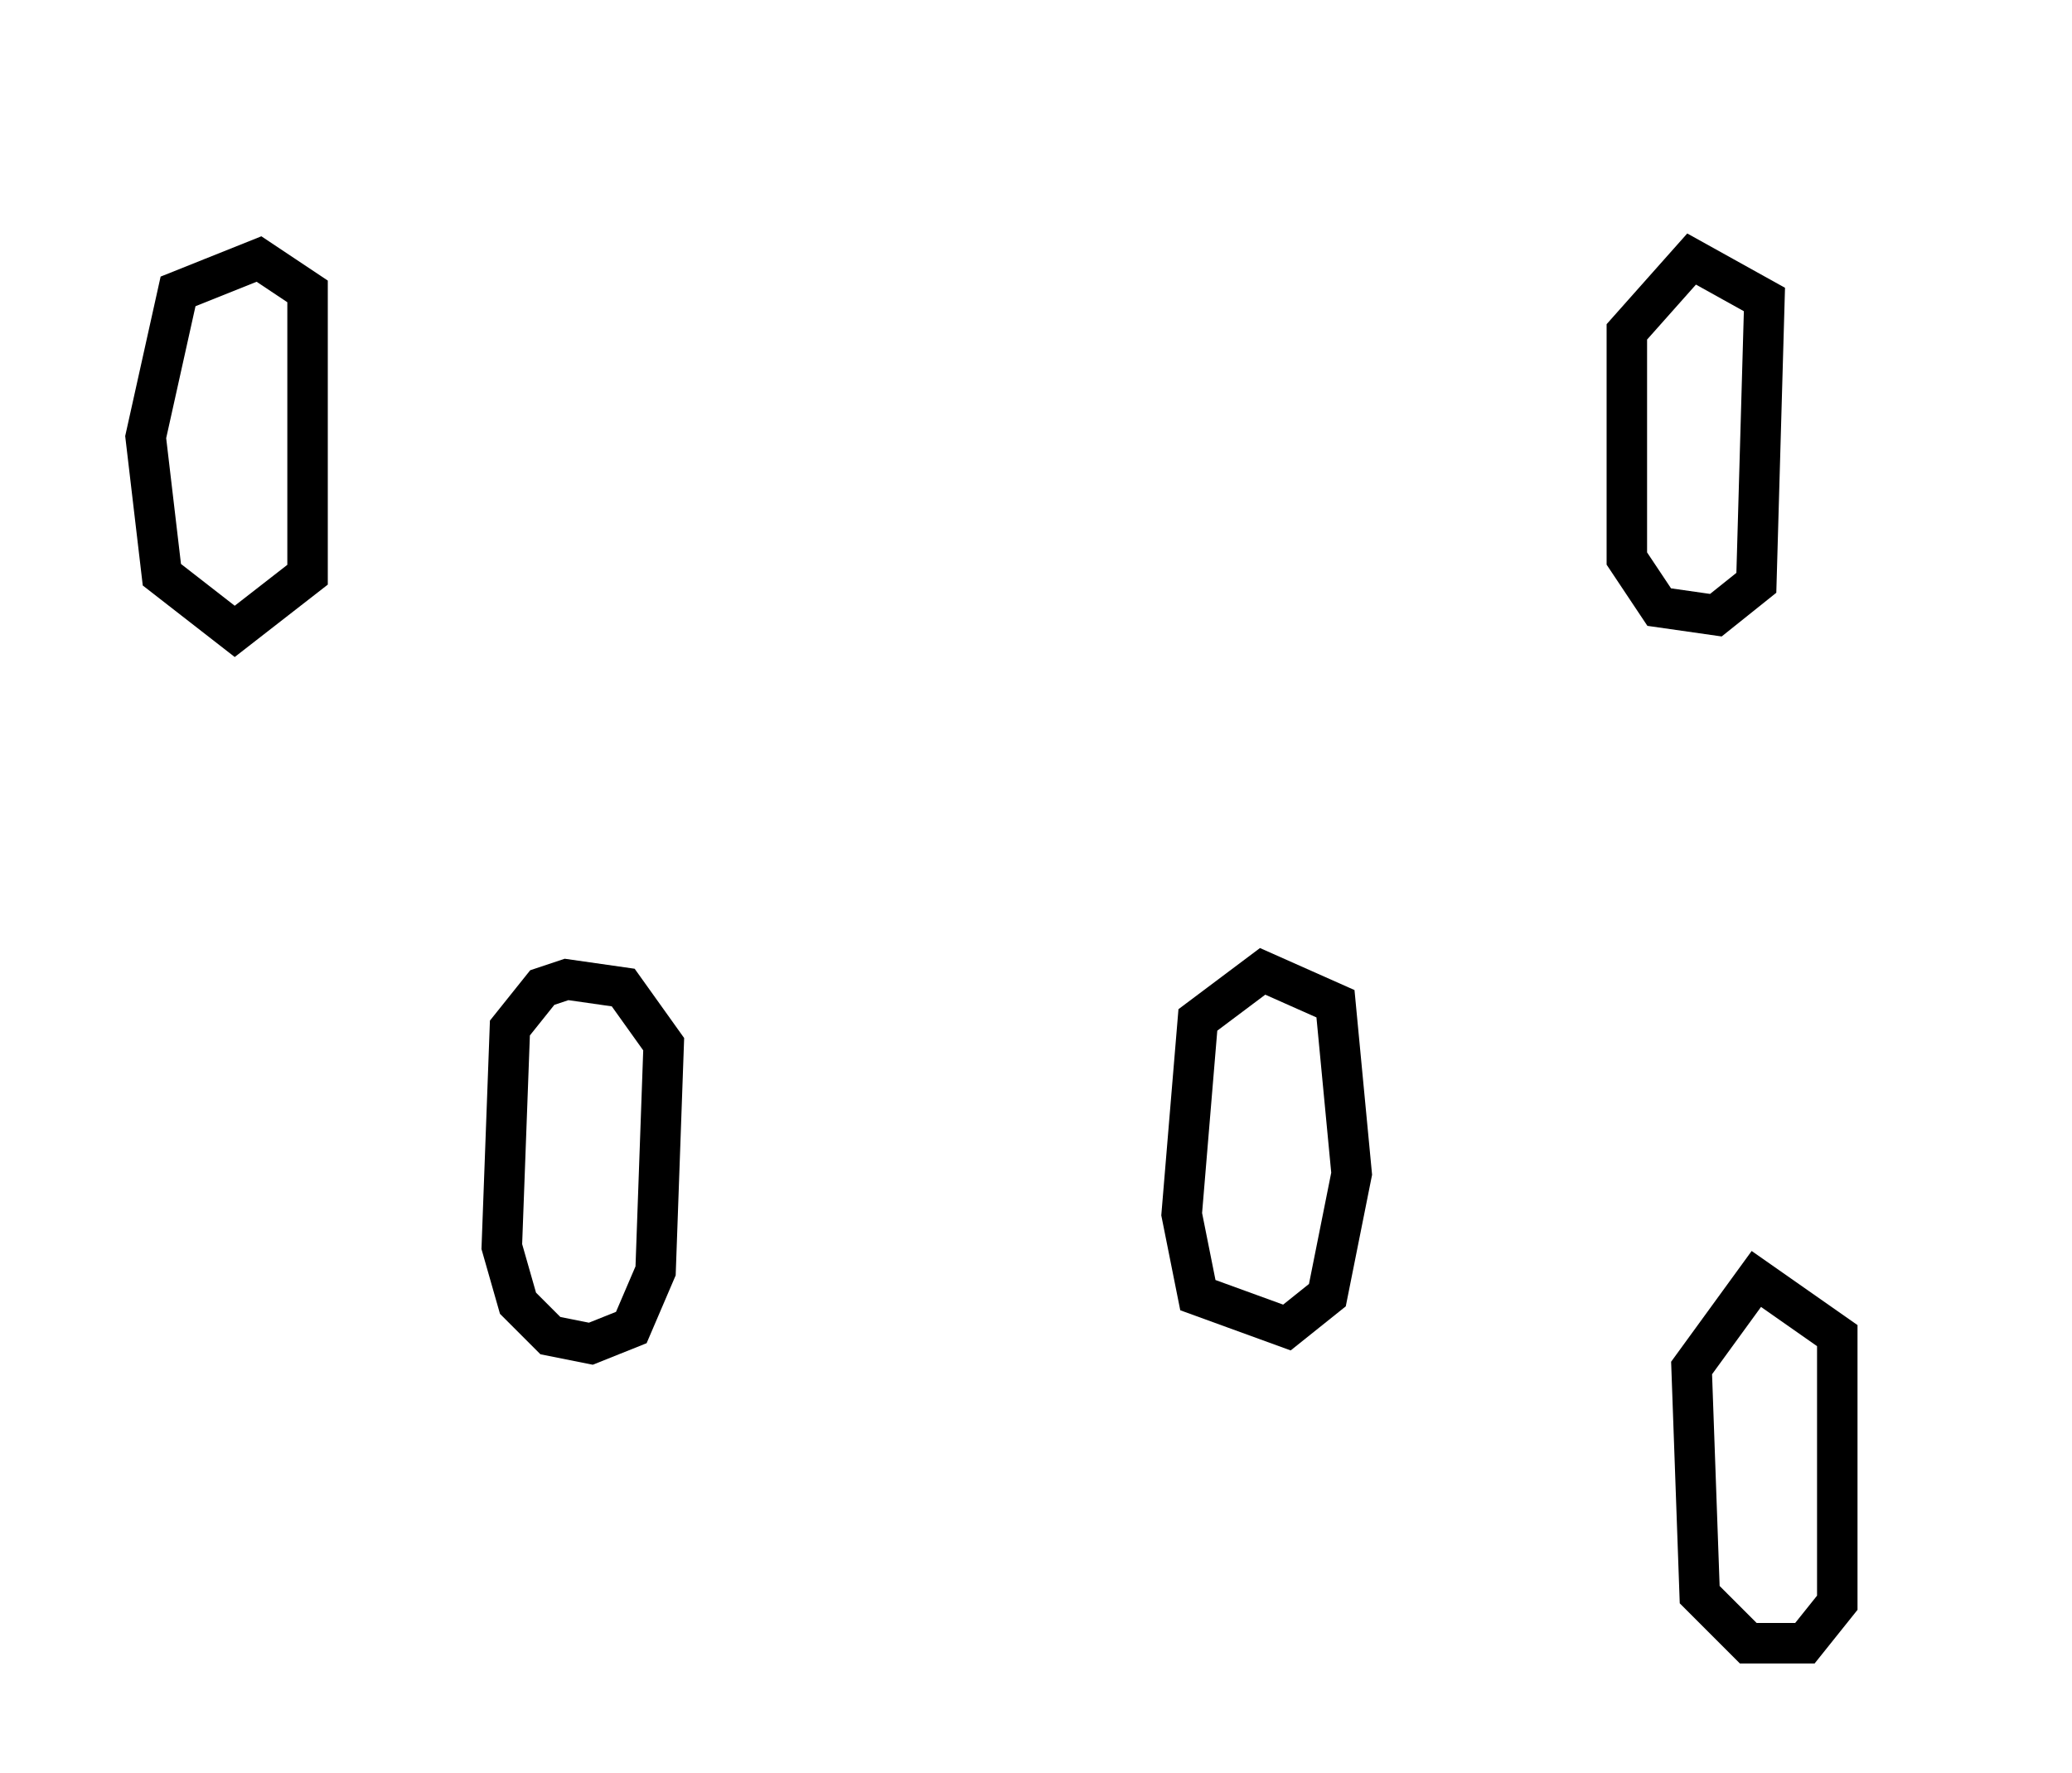 <?xml version="1.0" encoding="utf-8" ?>
<svg baseProfile="full" height="219" style="background-color: transparent;" version="1.1" viewBox="0,0,256,219" width="256" xmlns="http://www.w3.org/2000/svg" xmlns:ev="http://www.w3.org/2001/xml-events" xmlns:xlink="http://www.w3.org/1999/xlink"><defs><style type="text/css"><![CDATA[
                svg {
                    shape-rendering: geometricPrecision;
                    border: none;
                    outline: none;
                }
                path, ellipse {
                    vector-effect: non-scaling-stroke;
                }
            ]]></style></defs><path d="M 217,158 L 209,169 L 210,197 L 216,203 L 223,203 L 227,198 L 227,165 Z" fill="none" stroke="black" stroke-width="5" /><path d="M 70,121 L 67,122 L 63,127 L 62,154 L 64,161 L 68,165 L 73,166 L 78,164 L 81,157 L 82,129 L 77,122 Z" fill="none" stroke="black" stroke-width="5" /><path d="M 156,120 L 148,126 L 146,150 L 148,160 L 159,164 L 164,160 L 167,145 L 165,124 Z" fill="none" stroke="black" stroke-width="5" /><path d="M 209,32 L 201,41 L 201,69 L 205,75 L 212,76 L 217,72 L 218,37 Z" fill="none" stroke="black" stroke-width="5" /><path d="M 32,32 L 22,36 L 18,54 L 20,71 L 29,78 L 38,71 L 38,36 Z" fill="none" stroke="black" stroke-width="5" /></svg>